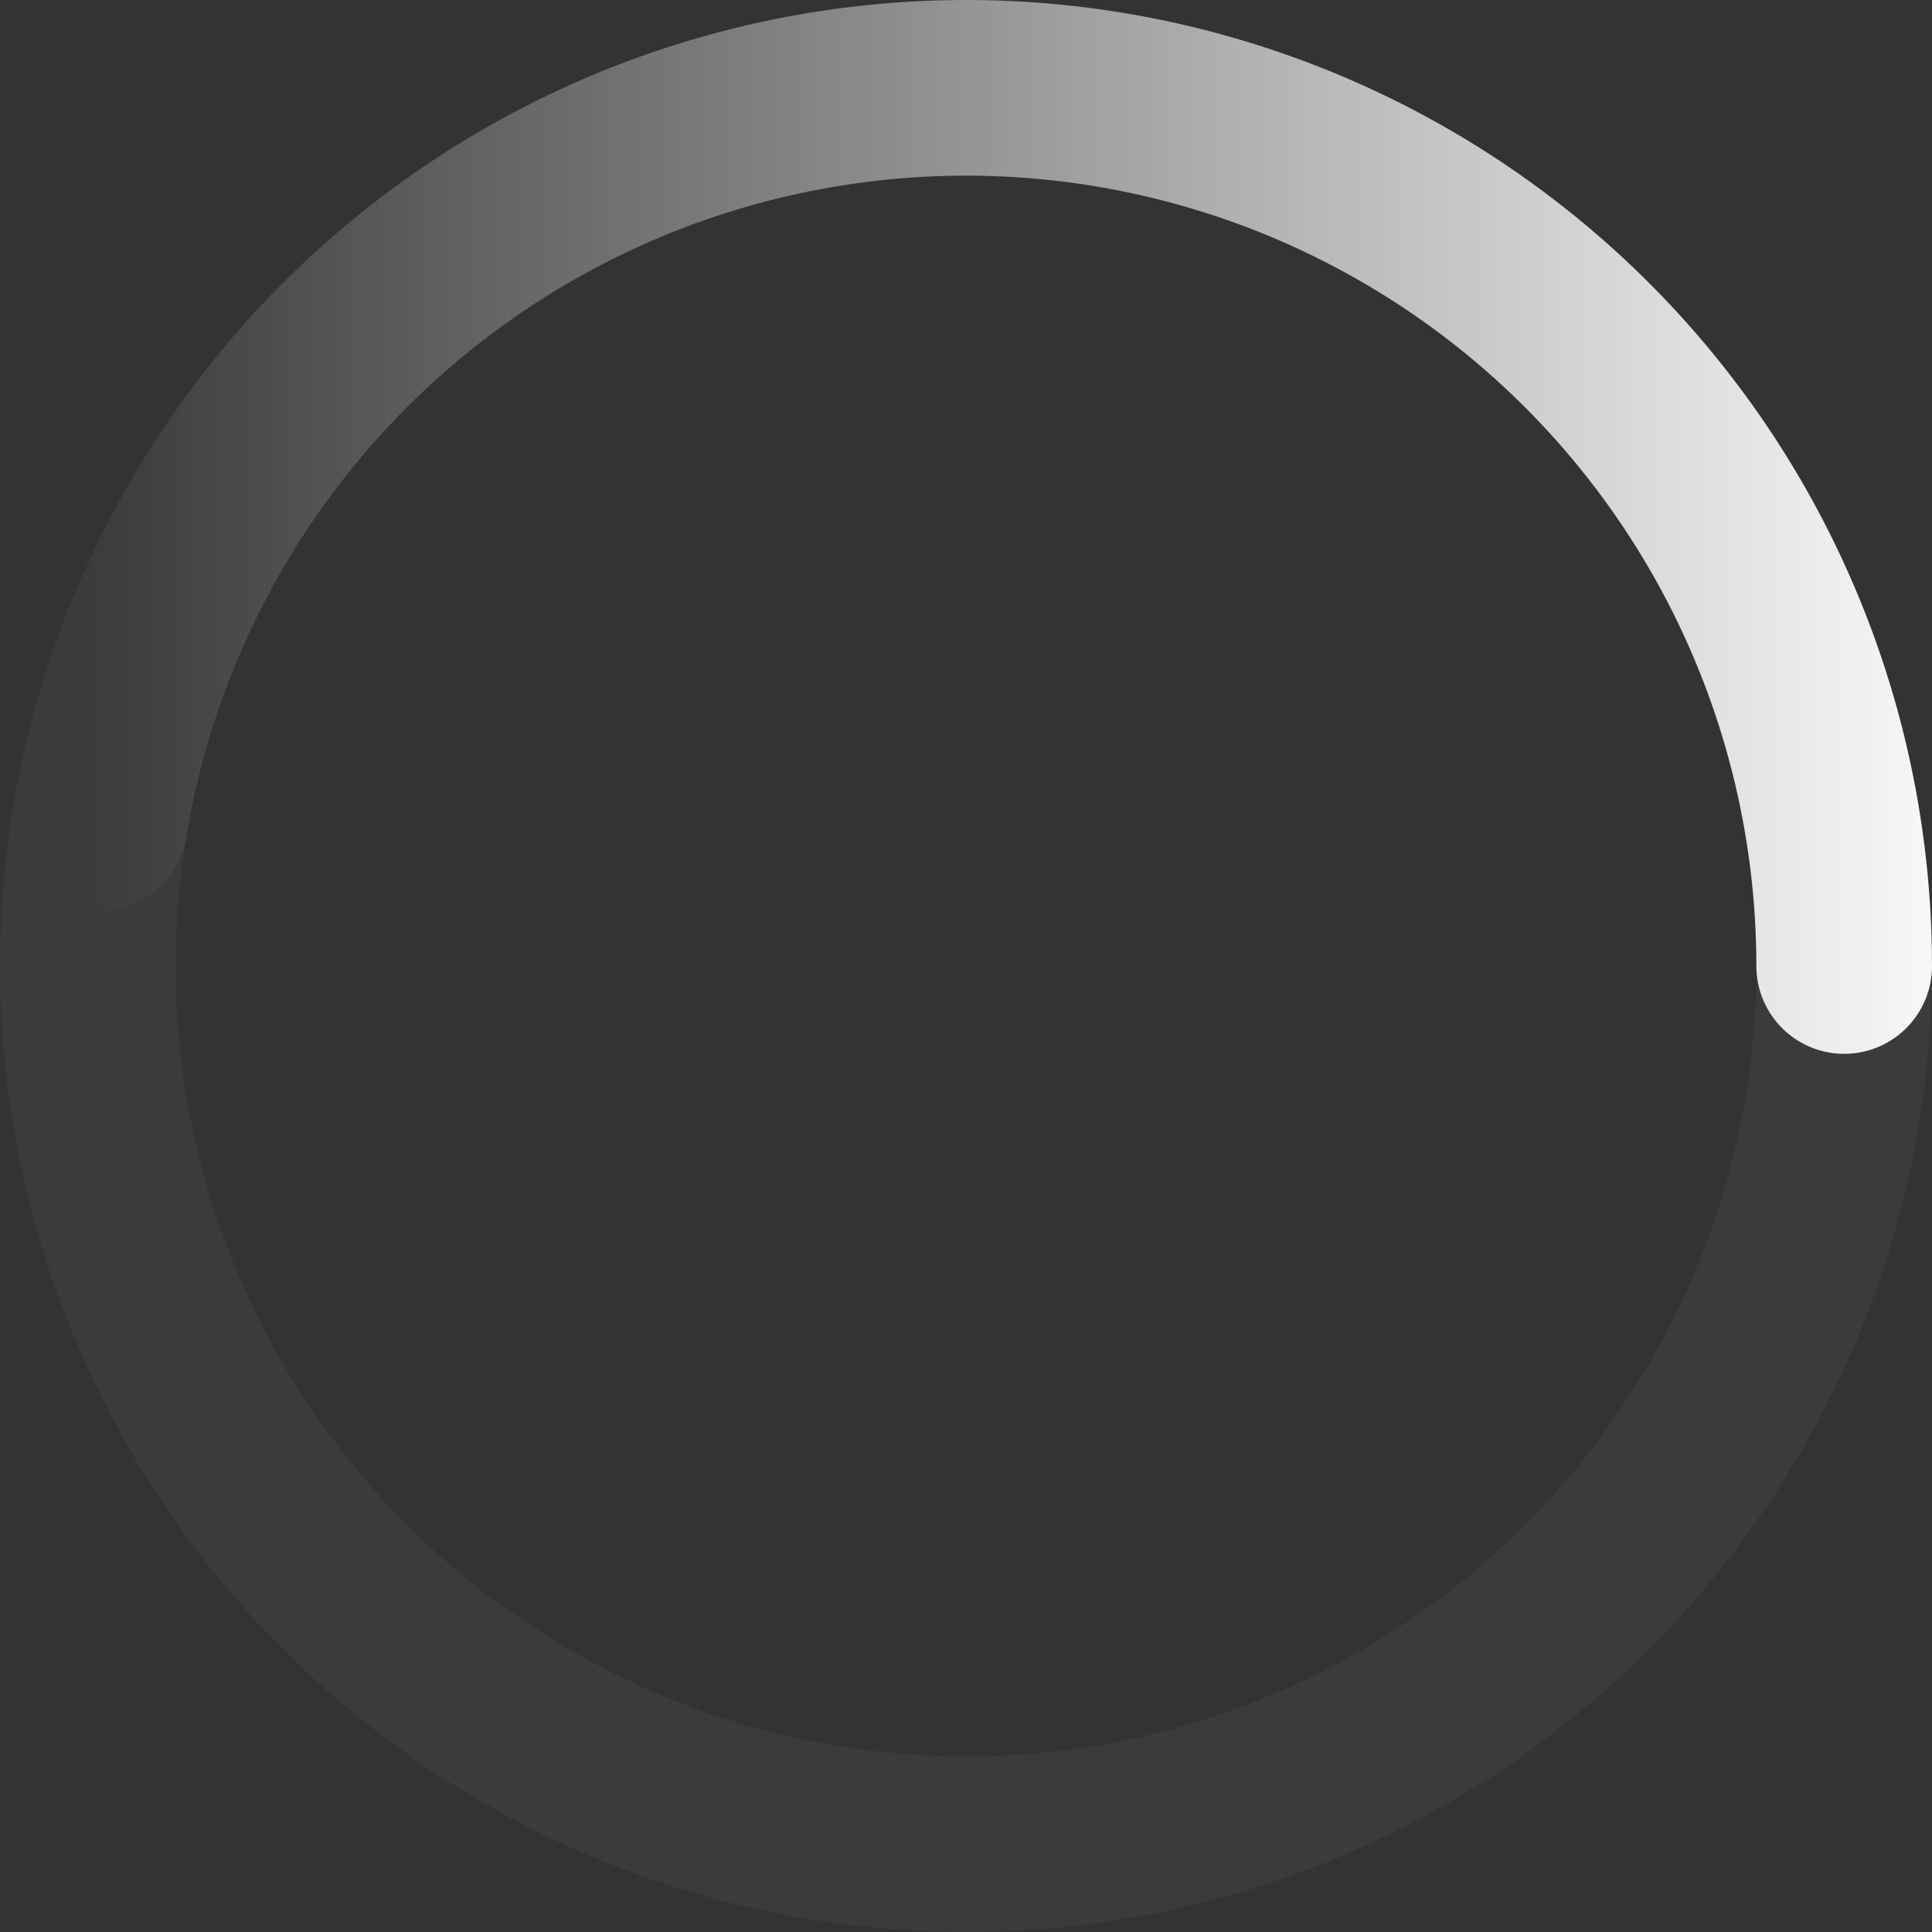 <svg
  width="22"
  height="22"
  viewBox="0 0 22 22"
  fill="none"
  xmlns="http://www.w3.org/2000/svg"
>
  <rect x="0" y="0" width="22" height="22" fill="#333333" stroke="none"/>
  <circle
    opacity="0.1"
    cx="11"
    cy="11"
    r="10"
    stroke="white"
    stroke-opacity="0.4"
    stroke-width="2"
  />
  <path
    d="M21 11C21 9.337 20.585 7.7 19.793 6.237C19.001 4.775 17.856 3.533 16.463 2.624C15.07 1.716 13.473 1.169 11.815 1.033C10.157 0.898 8.492 1.178 6.969 1.848C5.447 2.519 4.116 3.558 3.097 4.873C2.078 6.187 1.403 7.735 1.133 9.376"
    stroke="url(#paint0_linear_7528_164144)"
    stroke-width="2"
    stroke-linecap="round"
    stroke-linejoin="round"
  />
  <defs>
    <linearGradient
      id="paint0_linear_7528_164144"
      x1="22.875"
      y1="11"
      x2="1"
      y2="11"
      gradientUnits="userSpaceOnUse"
    >
      <stop stop-color="white" />
      <stop
        offset="1"
        stop-color="white"
        stop-opacity="0"
      />
    </linearGradient>
  </defs>
</svg>
